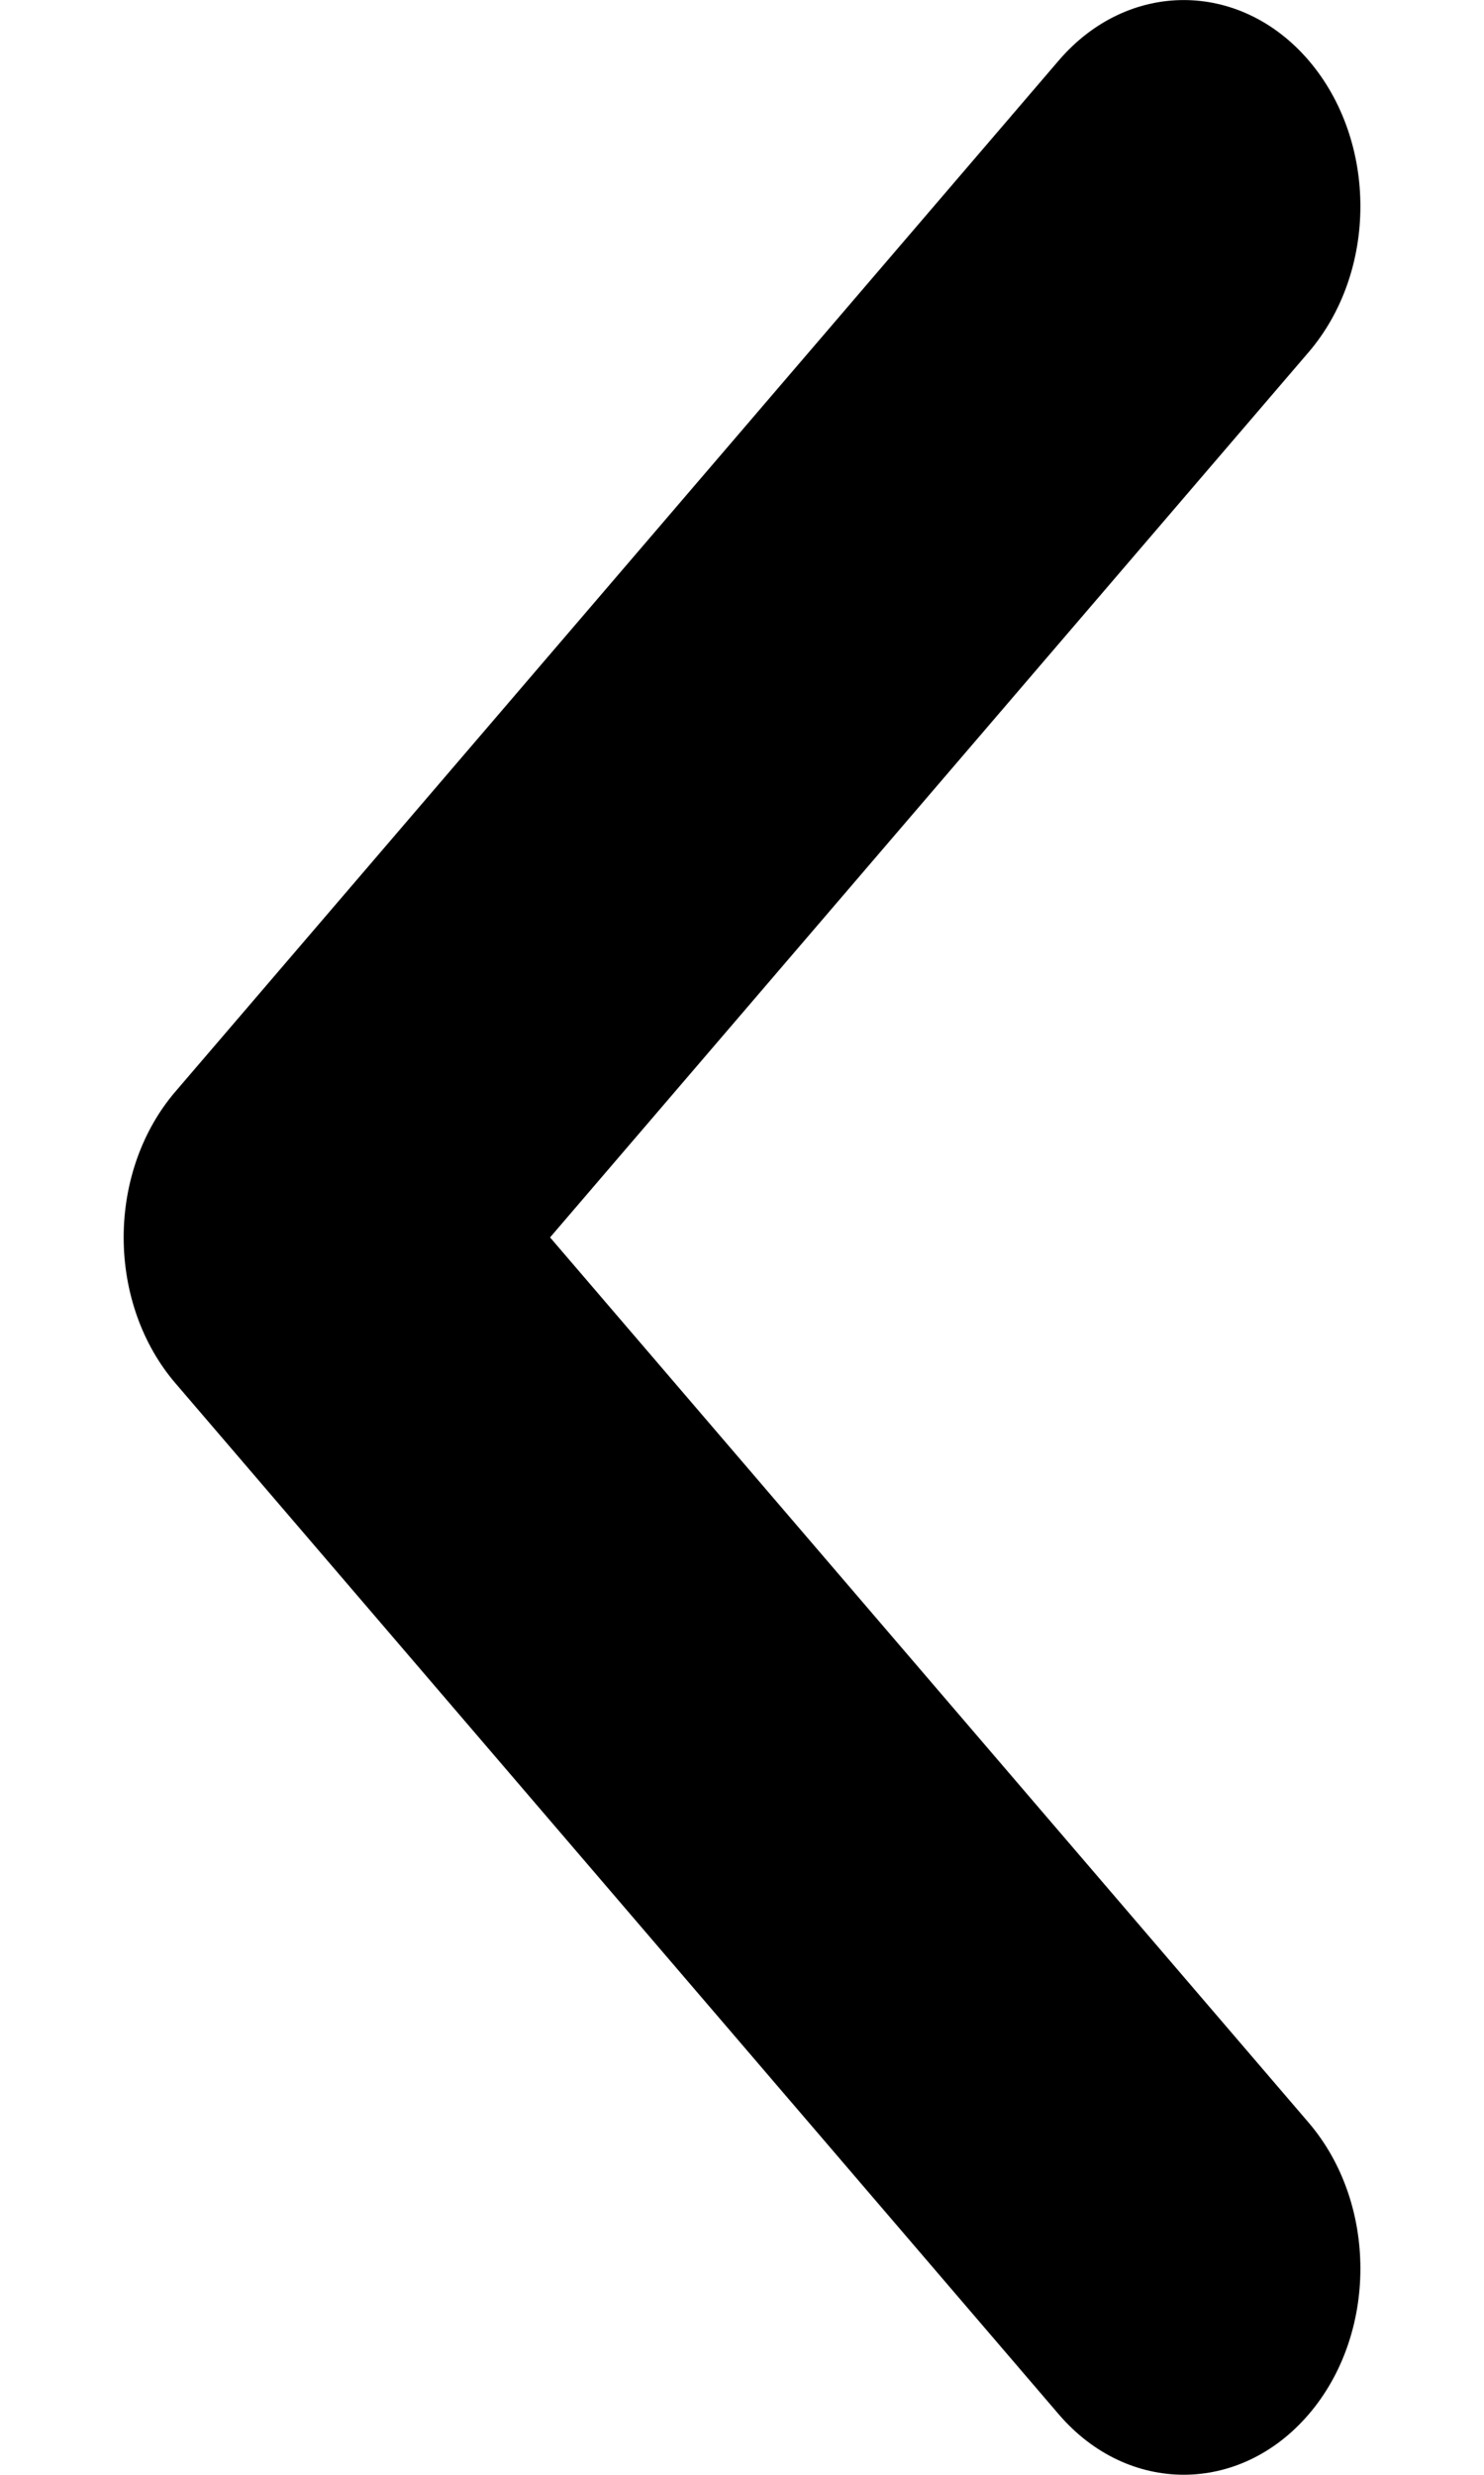 <svg width="6" height="10" viewBox="0 0 6 10" fill="currentColor" xmlns="http://www.w3.org/2000/svg">
<path fill-rule="evenodd" clip-rule="evenodd" d="M4.281 0.244C4.56 -0.081 5.012 -0.081 5.291 0.244C5.57 0.57 5.57 1.097 5.291 1.423L2.224 5L5.291 8.577C5.57 8.903 5.57 9.431 5.291 9.756C5.012 10.081 4.56 10.081 4.281 9.756L0.709 5.589C0.575 5.433 0.5 5.221 0.5 5C0.5 4.779 0.575 4.567 0.709 4.411L4.281 0.244Z" />
</svg>
